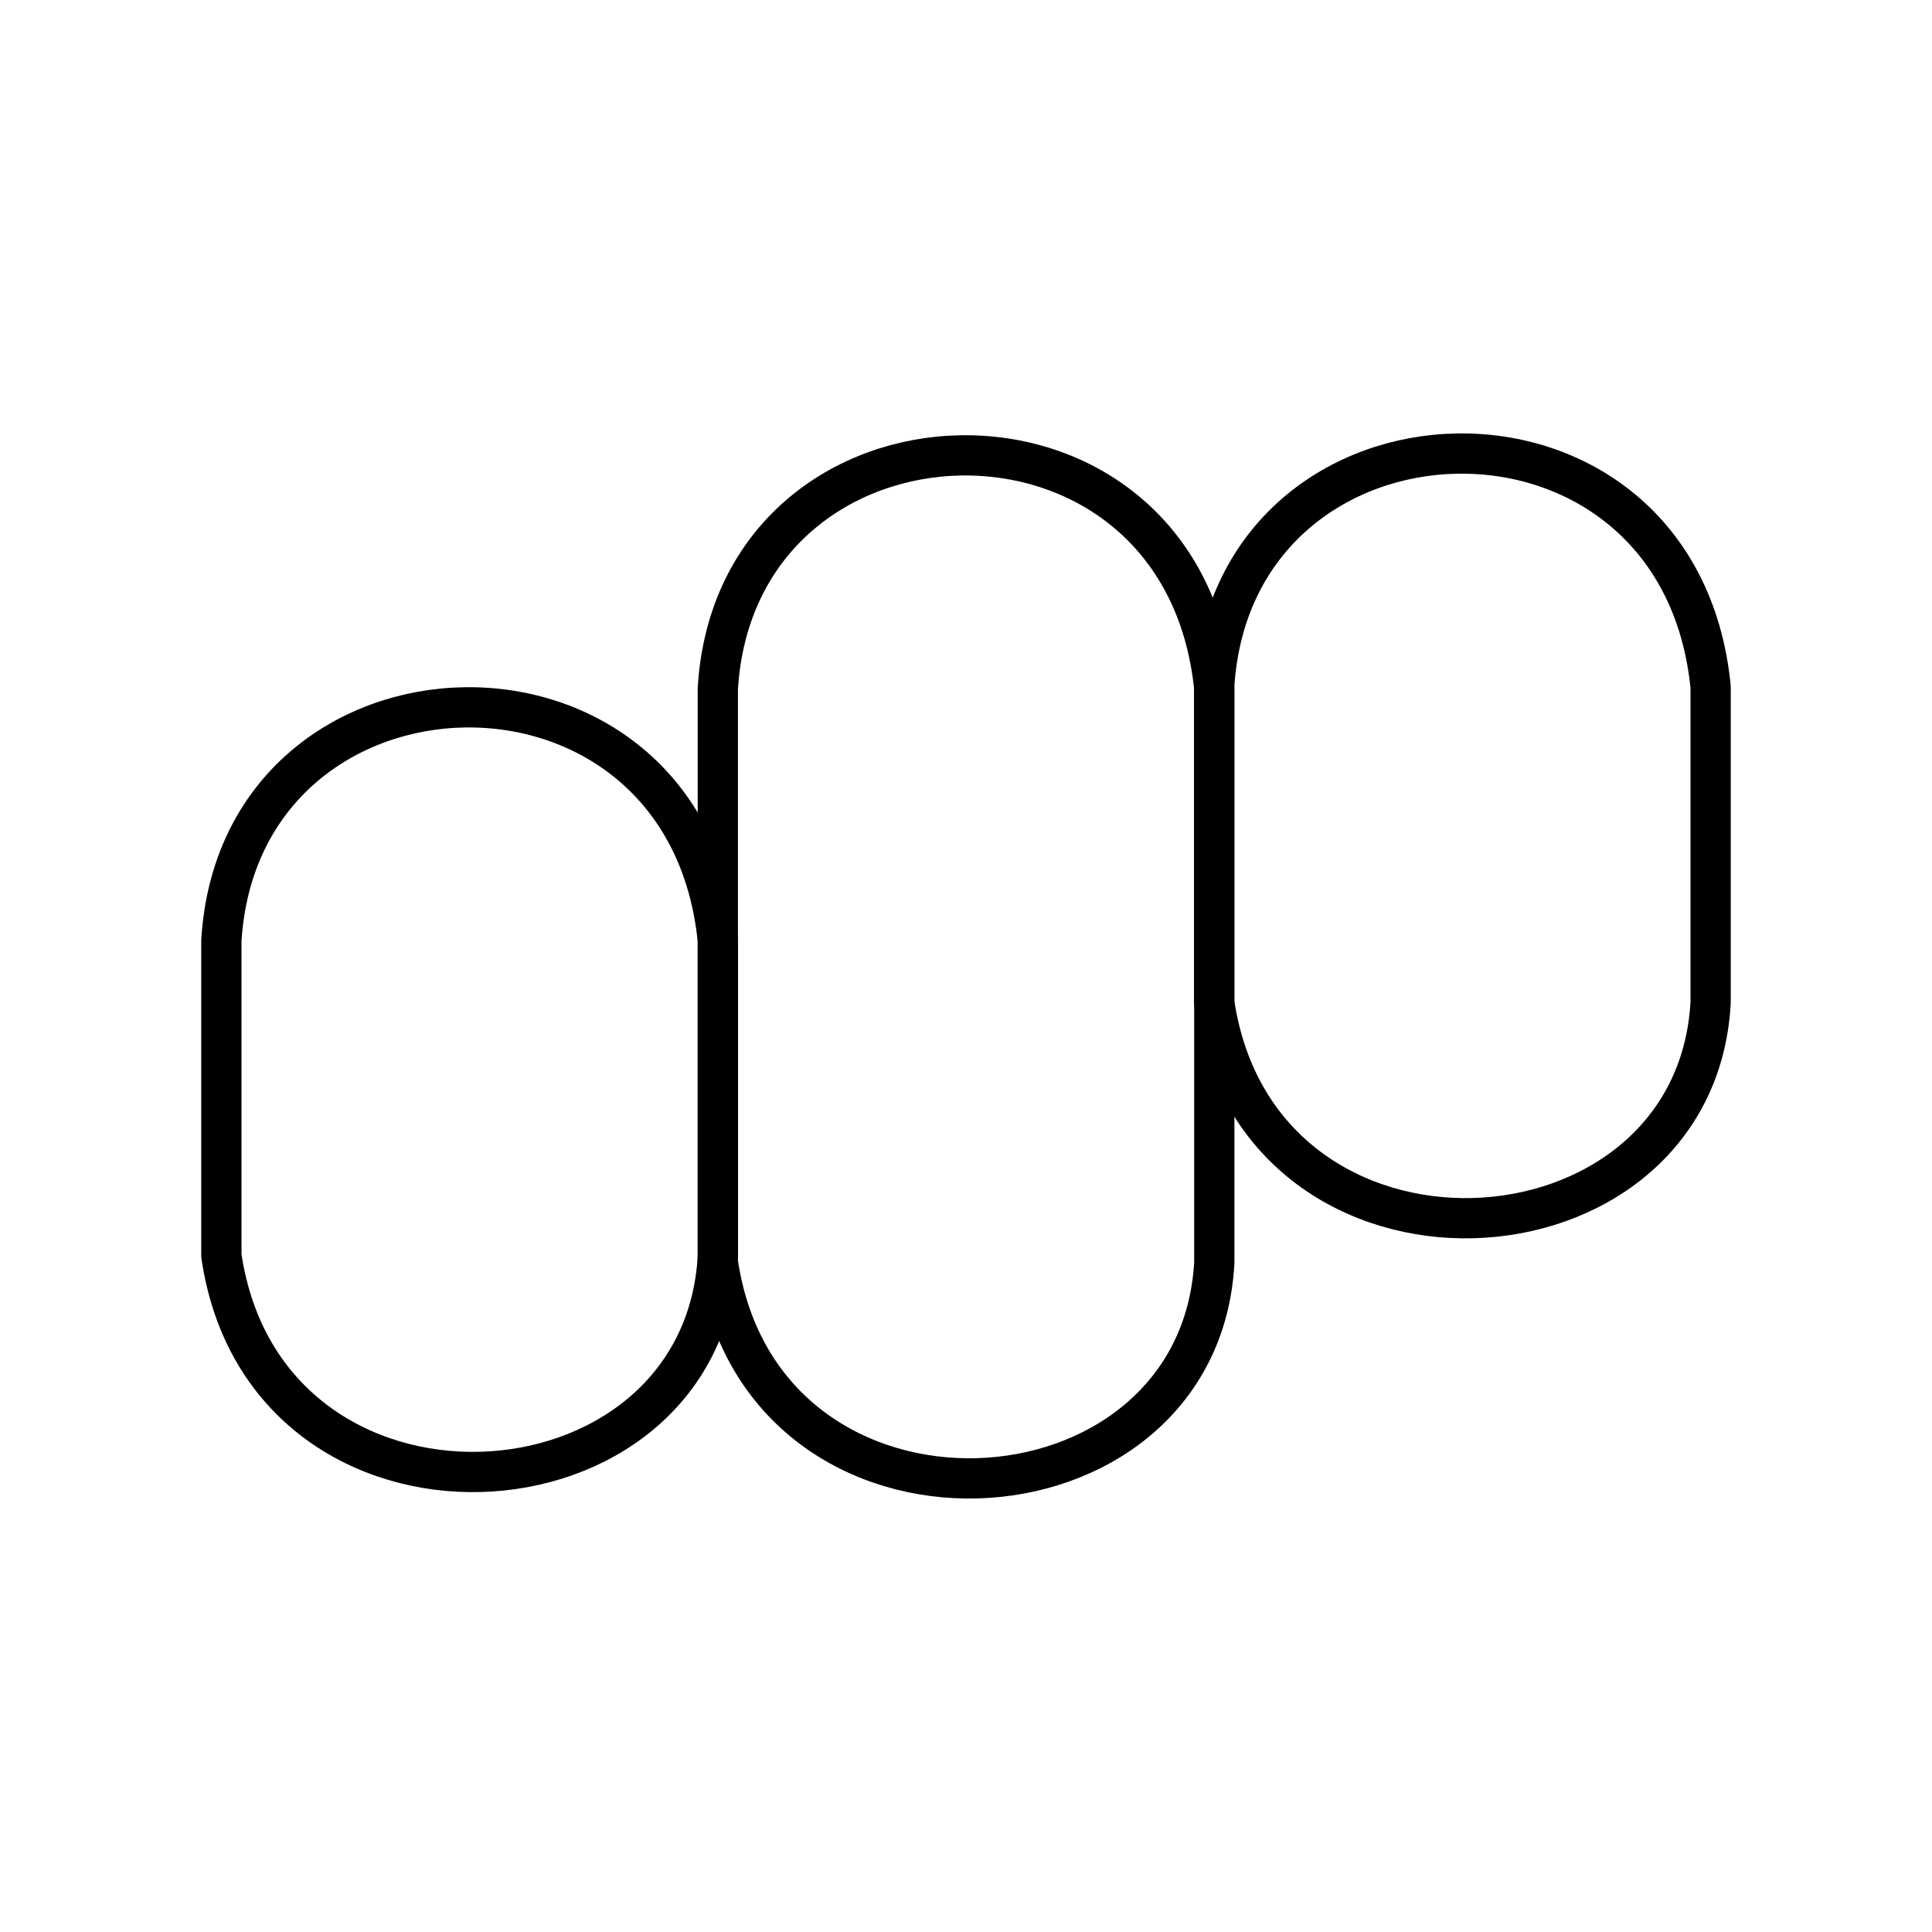 <?xml version="1.0" encoding="UTF-8"?><svg id="b" xmlns="http://www.w3.org/2000/svg" viewBox="0 0 48 48"><defs><style>.c{fill:none;stroke:#000;stroke-linecap:round;stroke-linejoin:round;}</style></defs><path class="c" d="m30.165,24.894v-7.829c.457-7.543,11.549-7.913,12.335,0v7.843c-.376,6.823-11.235,7.465-12.335-.015Z"/><path class="c" d="m17.834,24.939v-7.829c.457-7.543,11.549-7.913,12.335,0v14.262c-.376,6.823-11.235,7.465-12.335-.015v-6.418Z"/><path class="c" d="m5.5,31.199v-7.829c.457-7.543,11.549-7.913,12.335,0v7.843c-.376,6.823-11.235,7.465-12.335-.015Z"/></svg>